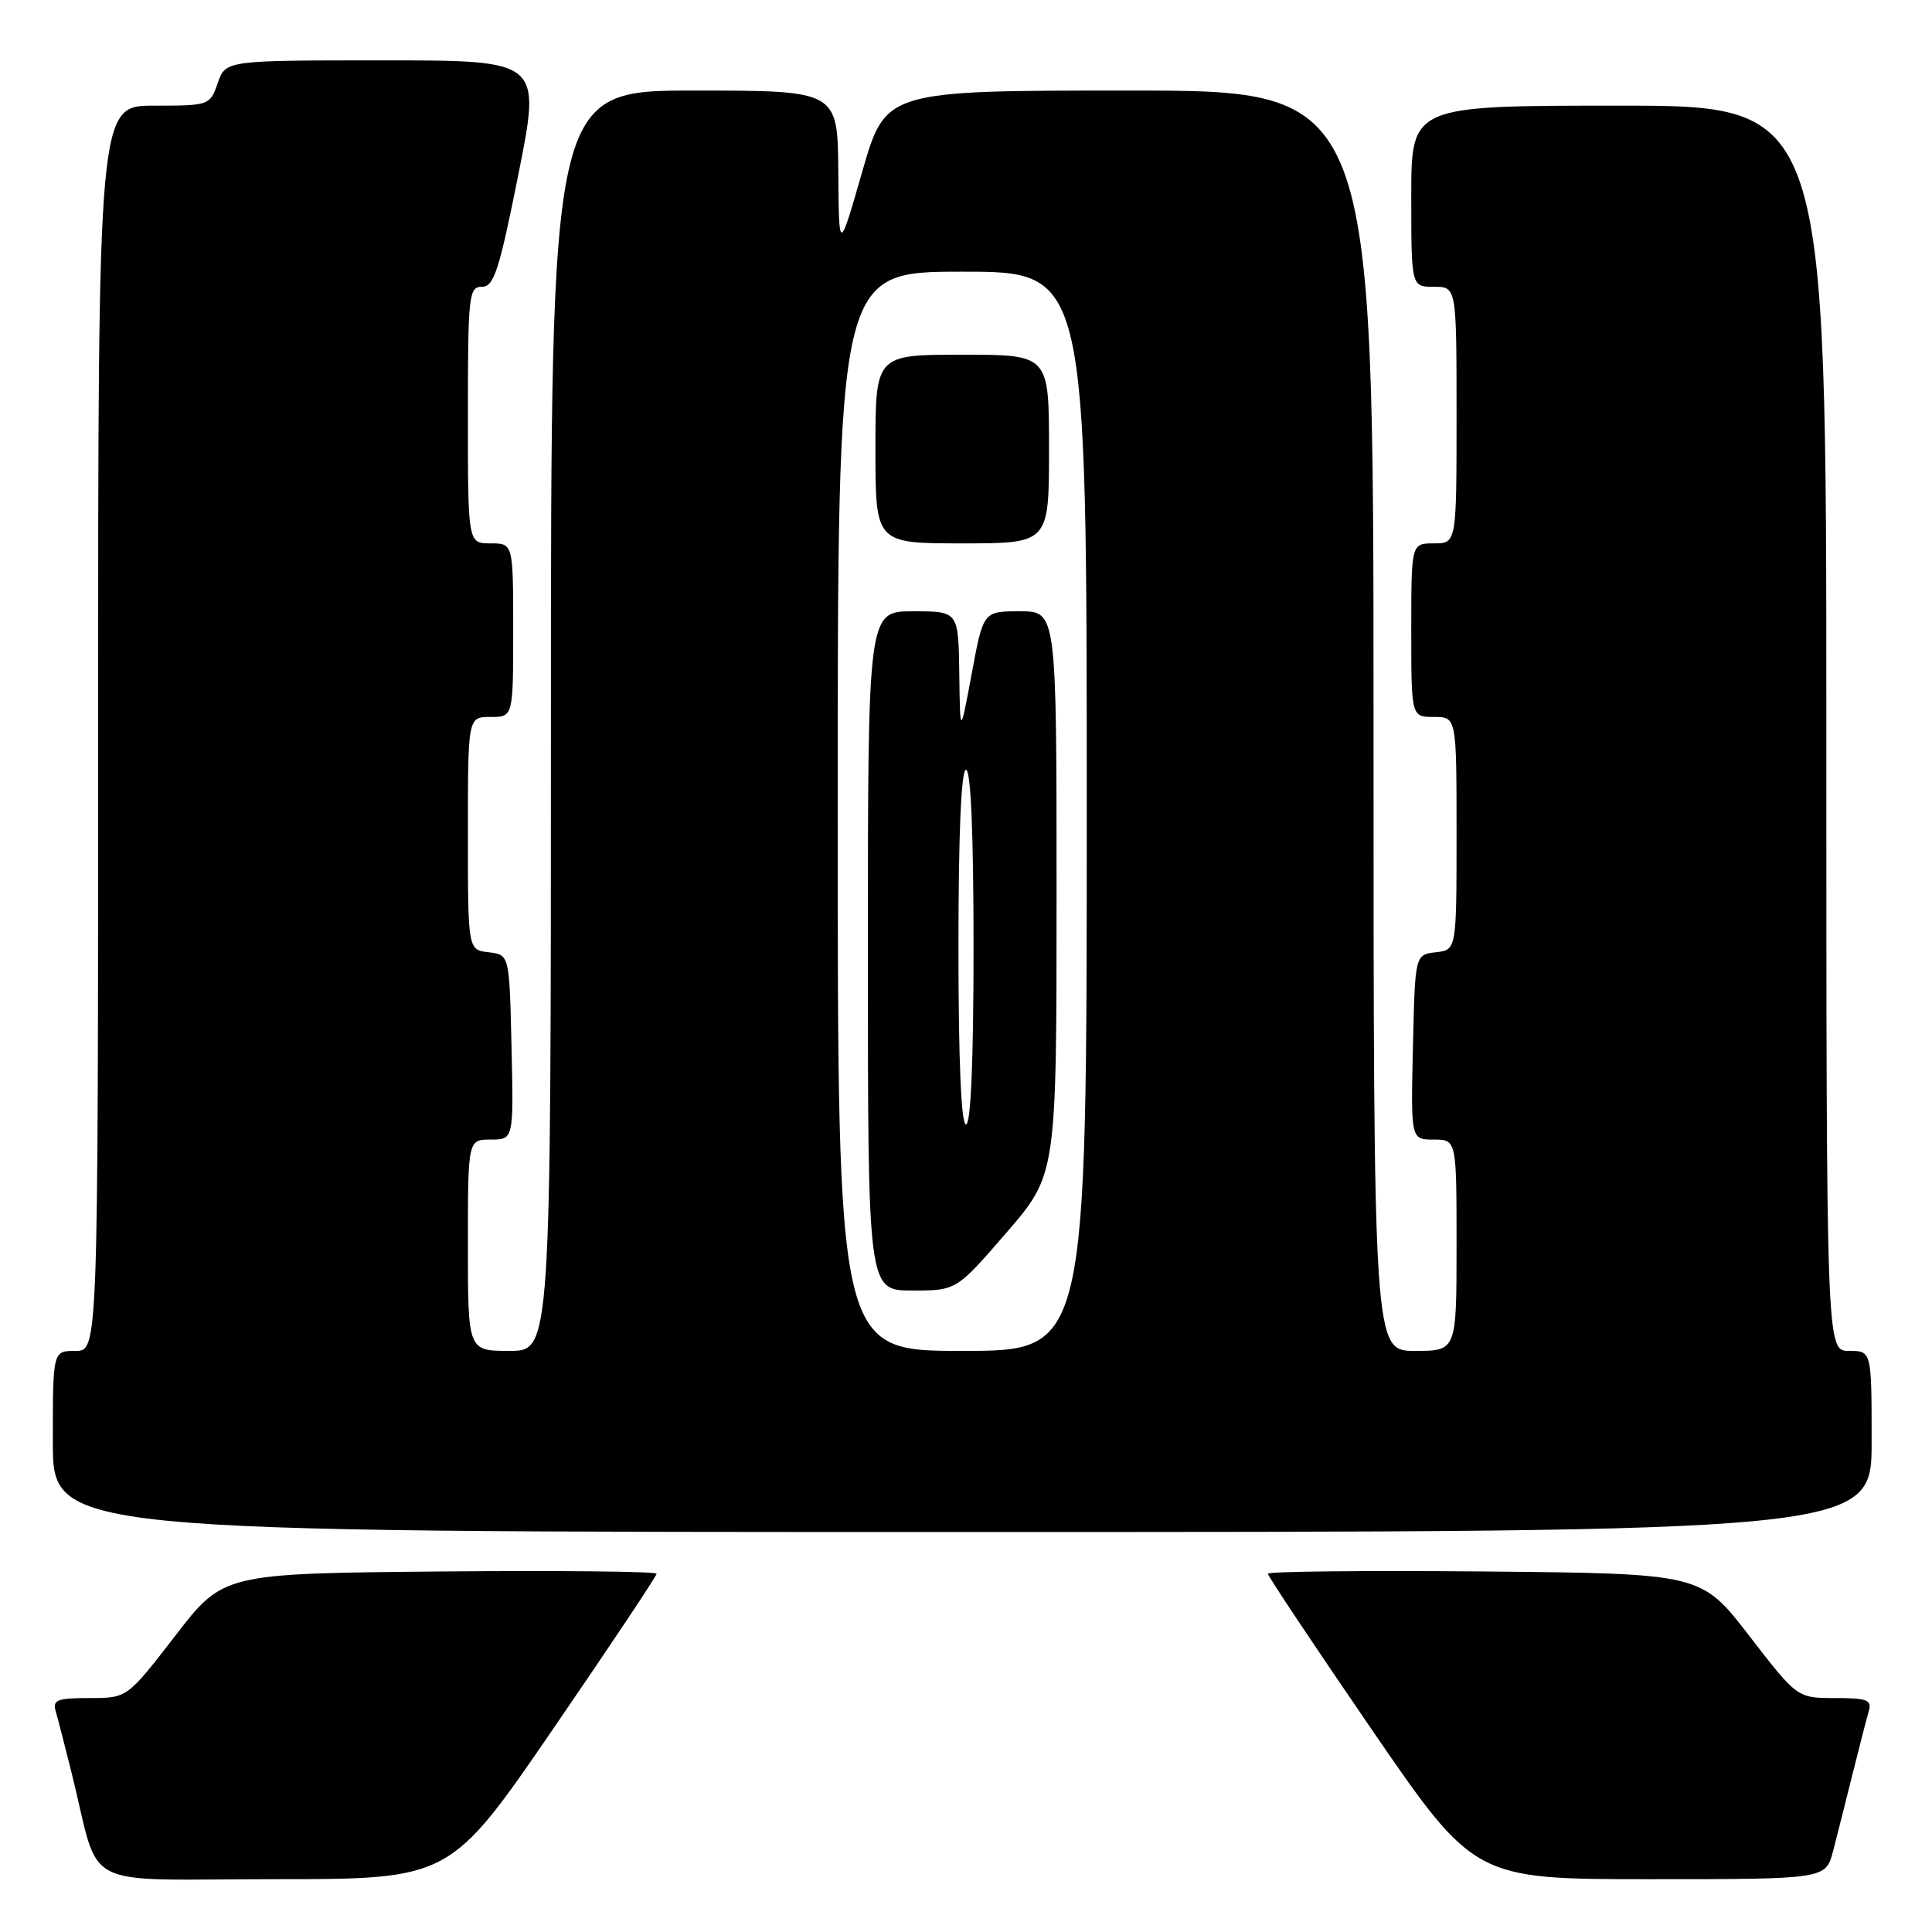 <?xml version="1.0" encoding="UTF-8" standalone="no"?>
<!DOCTYPE svg PUBLIC "-//W3C//DTD SVG 1.1//EN" "http://www.w3.org/Graphics/SVG/1.1/DTD/svg11.dtd" >
<svg xmlns="http://www.w3.org/2000/svg" xmlns:xlink="http://www.w3.org/1999/xlink" version="1.1" viewBox="0 0 256 256">
 <g >
 <path fill="currentColor"
d=" M 73.32 229.05 C 80.84 218.08 87.00 208.84 87.00 208.53 C 87.00 208.22 74.08 208.09 58.29 208.23 C 29.58 208.50 29.58 208.50 23.22 216.75 C 16.85 225.00 16.85 225.00 11.86 225.00 C 7.57 225.00 6.94 225.25 7.38 226.75 C 7.66 227.71 8.62 231.43 9.51 235.00 C 13.42 250.76 10.04 249.00 36.36 249.00 C 59.64 249.00 59.64 249.00 73.32 229.05 Z  M 242.90 245.25 C 243.44 243.19 244.60 238.57 245.49 235.00 C 246.38 231.43 247.34 227.71 247.62 226.75 C 248.06 225.25 247.43 225.00 243.14 225.00 C 238.15 225.00 238.15 225.00 231.78 216.75 C 225.42 208.50 225.42 208.50 196.71 208.23 C 180.92 208.09 168.00 208.22 168.00 208.53 C 168.00 208.84 174.16 218.08 181.68 229.05 C 195.36 249.00 195.36 249.00 218.64 249.00 C 241.92 249.00 241.92 249.00 242.90 245.25 Z  M 248.00 191.00 C 248.00 179.00 248.00 179.00 245.00 179.00 C 242.00 179.00 242.00 179.00 242.00 96.50 C 242.00 14.00 242.00 14.00 214.50 14.00 C 187.00 14.00 187.00 14.00 187.00 26.00 C 187.00 38.00 187.00 38.00 190.00 38.00 C 193.00 38.00 193.00 38.00 193.00 55.00 C 193.00 72.00 193.00 72.00 190.00 72.00 C 187.00 72.00 187.00 72.00 187.00 83.50 C 187.00 95.00 187.00 95.00 190.00 95.00 C 193.00 95.00 193.00 95.00 193.00 110.43 C 193.00 125.87 193.00 125.87 190.25 126.18 C 187.50 126.50 187.50 126.50 187.22 138.75 C 186.94 151.00 186.94 151.00 189.97 151.00 C 193.00 151.00 193.00 151.00 193.00 165.00 C 193.00 179.00 193.00 179.00 187.50 179.00 C 182.00 179.00 182.00 179.00 182.00 95.50 C 182.00 12.00 182.00 12.00 149.67 12.00 C 117.34 12.00 117.34 12.00 114.25 22.75 C 111.16 33.50 111.16 33.50 111.08 22.75 C 111.00 12.00 111.00 12.00 92.00 12.00 C 73.00 12.00 73.00 12.00 73.00 95.50 C 73.00 179.00 73.00 179.00 67.50 179.00 C 62.00 179.00 62.00 179.00 62.00 165.00 C 62.00 151.00 62.00 151.00 65.03 151.00 C 68.06 151.00 68.06 151.00 67.78 138.75 C 67.50 126.50 67.50 126.50 64.75 126.18 C 62.00 125.87 62.00 125.87 62.00 110.43 C 62.00 95.00 62.00 95.00 65.00 95.00 C 68.00 95.00 68.00 95.00 68.00 83.50 C 68.00 72.00 68.00 72.00 65.00 72.00 C 62.00 72.00 62.00 72.00 62.00 55.00 C 62.00 39.11 62.12 38.00 63.86 38.00 C 65.45 38.00 66.14 35.87 68.71 23.00 C 71.70 8.00 71.70 8.00 50.80 8.00 C 29.90 8.00 29.90 8.00 28.85 11.00 C 27.82 13.97 27.73 14.00 20.40 14.00 C 13.00 14.00 13.00 14.00 13.00 96.50 C 13.00 179.00 13.00 179.00 10.00 179.00 C 7.00 179.00 7.00 179.00 7.00 191.00 C 7.00 203.00 7.00 203.00 127.50 203.00 C 248.00 203.00 248.00 203.00 248.00 191.00 Z  M 111.00 107.50 C 111.00 36.00 111.00 36.00 127.50 36.00 C 144.00 36.00 144.00 36.00 144.00 107.50 C 144.00 179.00 144.00 179.00 127.50 179.00 C 111.00 179.00 111.00 179.00 111.00 107.50 Z  M 133.37 163.32 C 140.00 155.64 140.00 155.64 140.00 118.32 C 140.00 81.00 140.00 81.00 135.15 81.00 C 130.29 81.00 130.29 81.00 128.76 89.25 C 127.22 97.50 127.22 97.50 127.11 89.25 C 127.00 81.00 127.00 81.00 121.00 81.00 C 115.00 81.00 115.00 81.00 115.00 126.00 C 115.00 171.00 115.00 171.00 120.87 171.00 C 126.73 171.00 126.73 171.00 133.37 163.32 Z  M 139.00 59.50 C 139.00 47.00 139.00 47.00 127.50 47.00 C 116.00 47.00 116.00 47.00 116.00 59.50 C 116.00 72.00 116.00 72.00 127.50 72.00 C 139.00 72.00 139.00 72.00 139.00 59.50 Z  M 127.00 125.50 C 127.00 110.50 127.36 102.00 128.00 102.00 C 128.64 102.00 129.00 110.50 129.00 125.50 C 129.00 140.50 128.64 149.00 128.00 149.00 C 127.36 149.00 127.00 140.50 127.00 125.50 Z "/>
</g>
</svg>